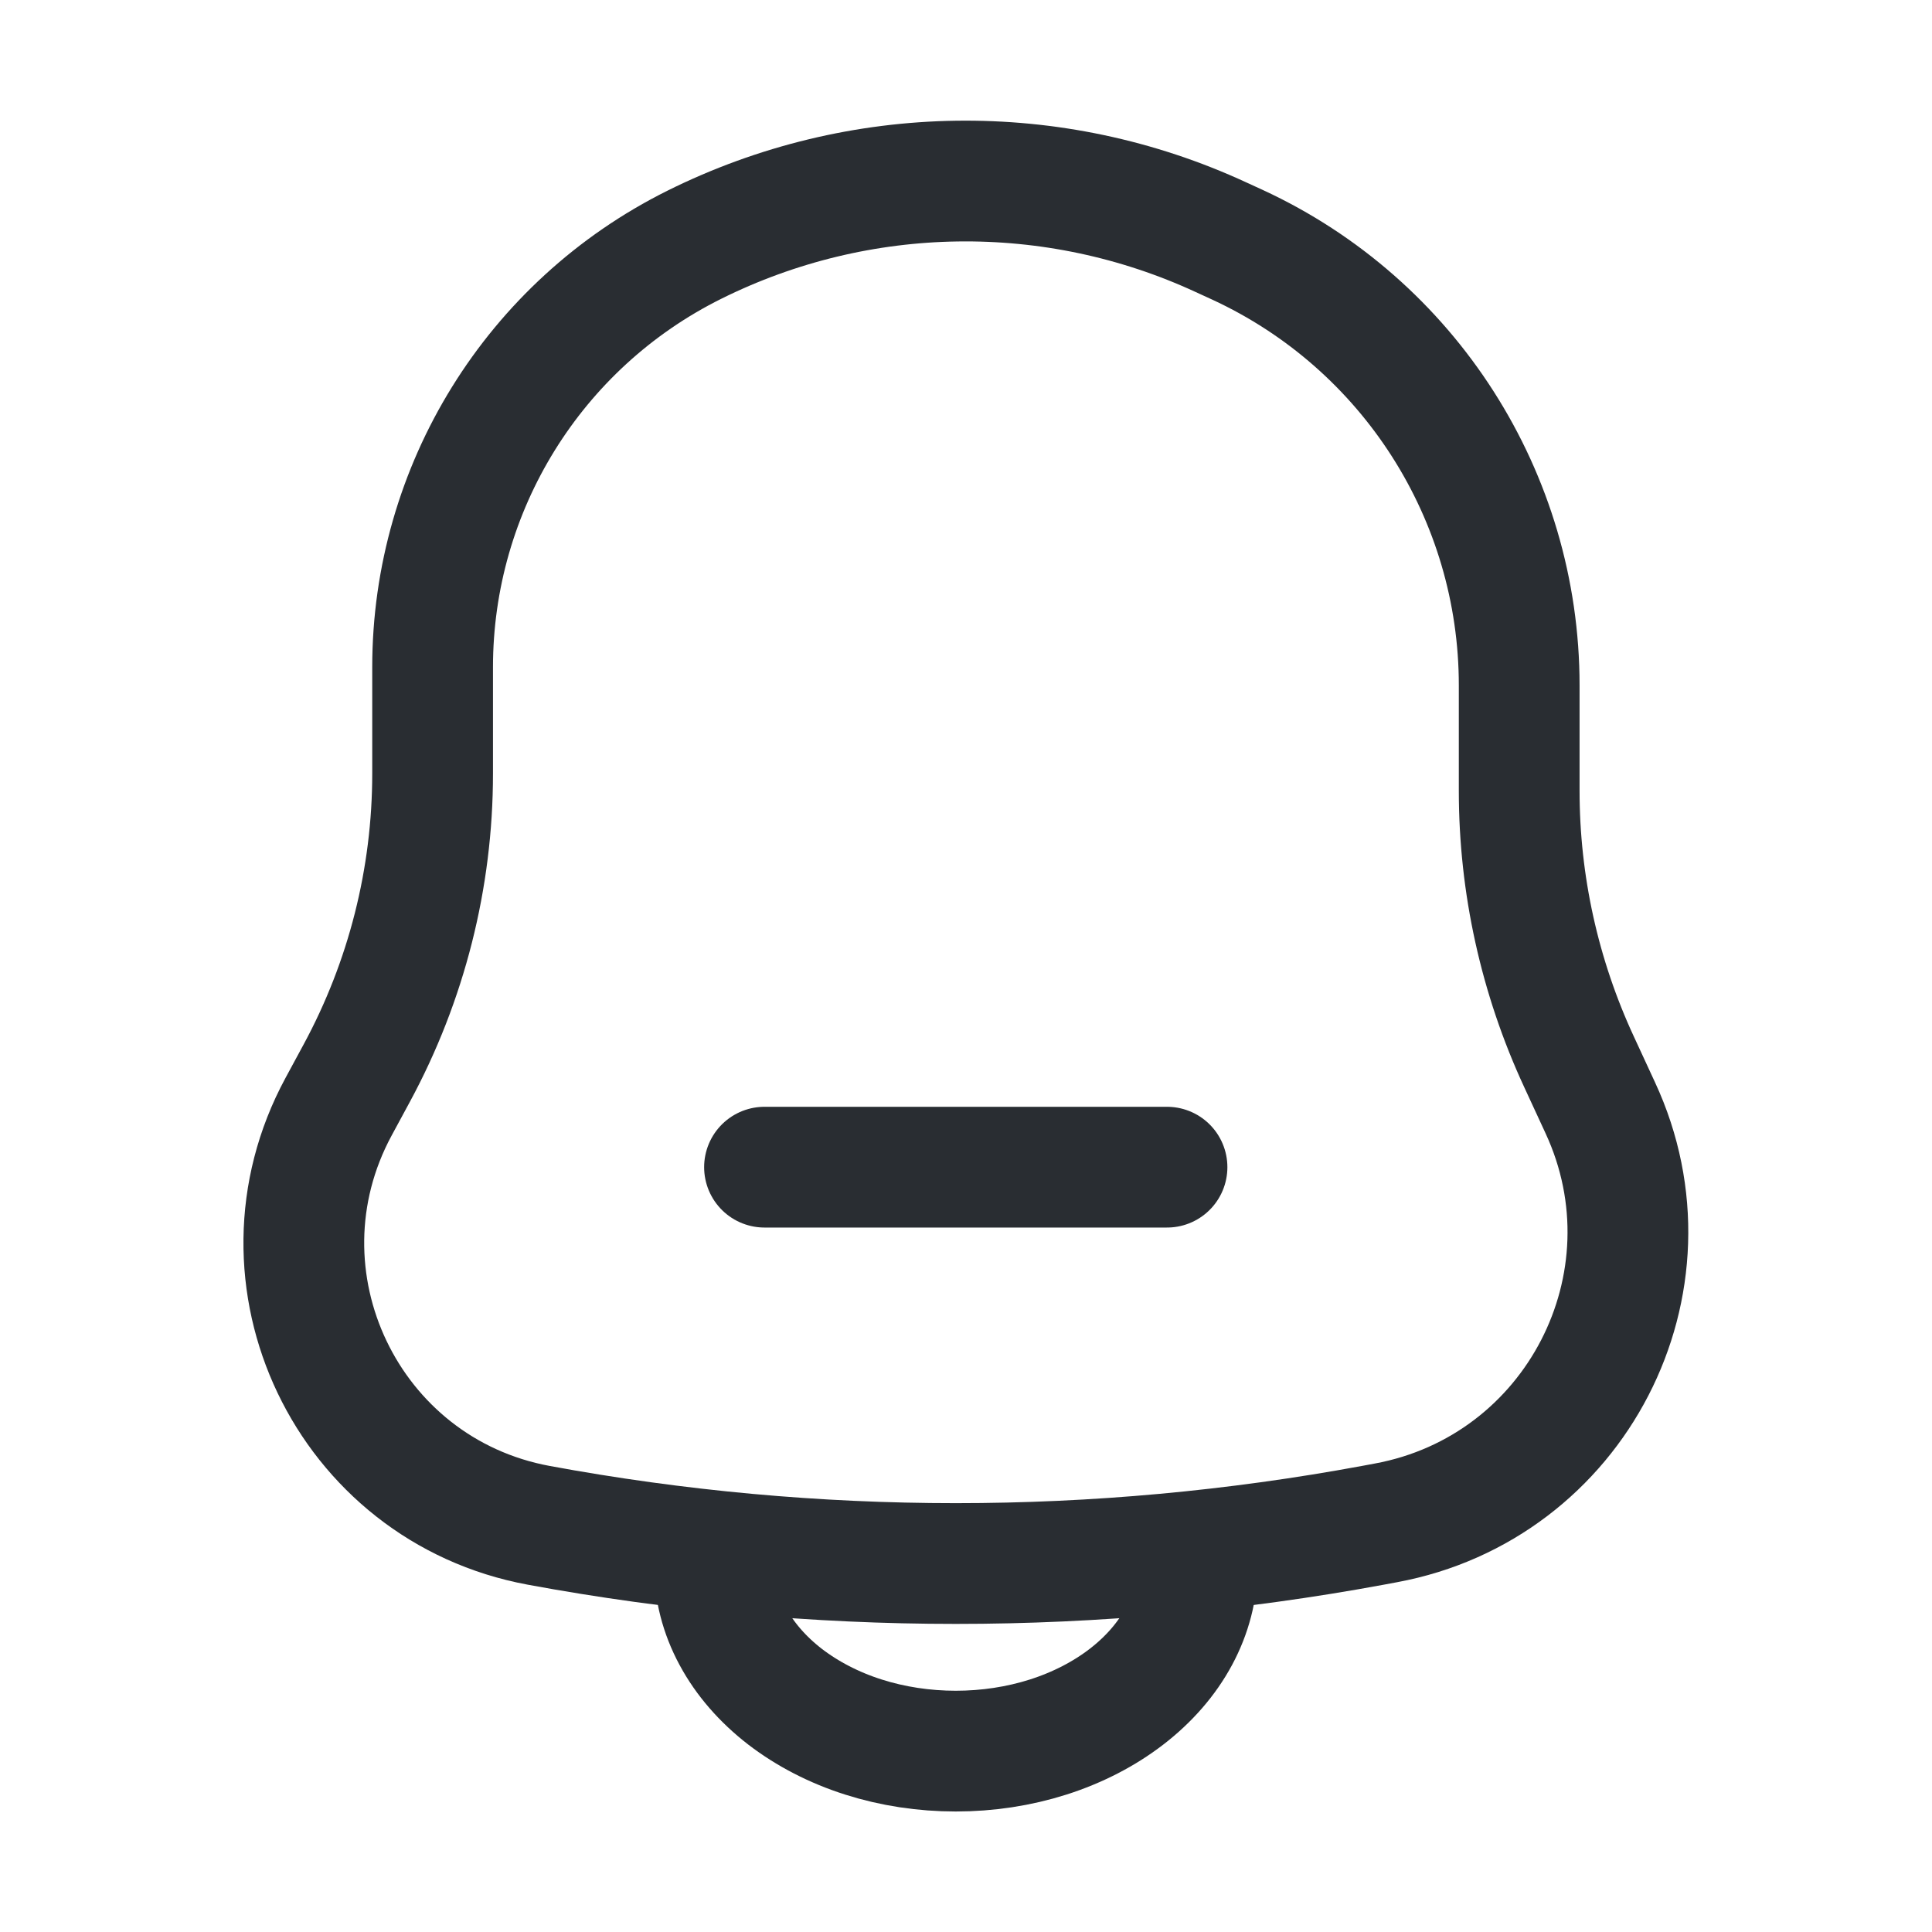 <?xml version="1.0" encoding="utf-8"?>

<!-- Uploaded to: SVG Repo, www.svgrepo.com, Generator: SVG Repo Mixer Tools -->
<svg width="800px" height="800px" viewBox="0 0 24 24" fill="none" xmlns="http://www.w3.org/2000/svg">
    <g id="style=linear">
        <g id="notification-bell-line">
            <path id="vector"
                d="M14.873 19.443C14.873 19.747 14.795 20.047 14.645 20.327C14.494 20.608 14.273 20.862 13.994 21.077C13.716 21.291 13.385 21.462 13.021 21.578C12.657 21.694 12.267 21.753 11.873 21.753C11.479 21.753 11.089 21.694 10.725 21.578C10.361 21.462 10.031 21.291 9.752 21.077C9.474 20.862 9.253 20.608 9.102 20.327C8.951 20.047 8.874 19.747 8.874 19.443"
                stroke="#292D32" stroke-width="1.5" stroke-linecap="round" />
            <path id="vector_2"
                d="M19.615 13.19L19.879 13.761C20.889 15.937 19.574 18.482 17.215 18.918L17.054 18.948C13.629 19.581 10.117 19.581 6.692 18.948C4.313 18.508 3.055 15.876 4.206 13.748L4.432 13.33C5.05 12.187 5.374 10.909 5.374 9.609L5.374 8.288C5.374 6.064 6.633 4.032 8.624 3.041C10.678 2.019 13.085 1.984 15.168 2.947L15.373 3.041C17.506 4.027 18.872 6.163 18.872 8.514L18.872 9.824C18.872 10.987 19.126 12.135 19.615 13.19Z"
                stroke="#292D32" stroke-width="1.5" />
            <path id="vector_3" d="M9.497 14.499L14.497 14.499" stroke="#292D32"
                stroke-width="1.5" stroke-linecap="round" />
        </g>
    </g>
</svg>